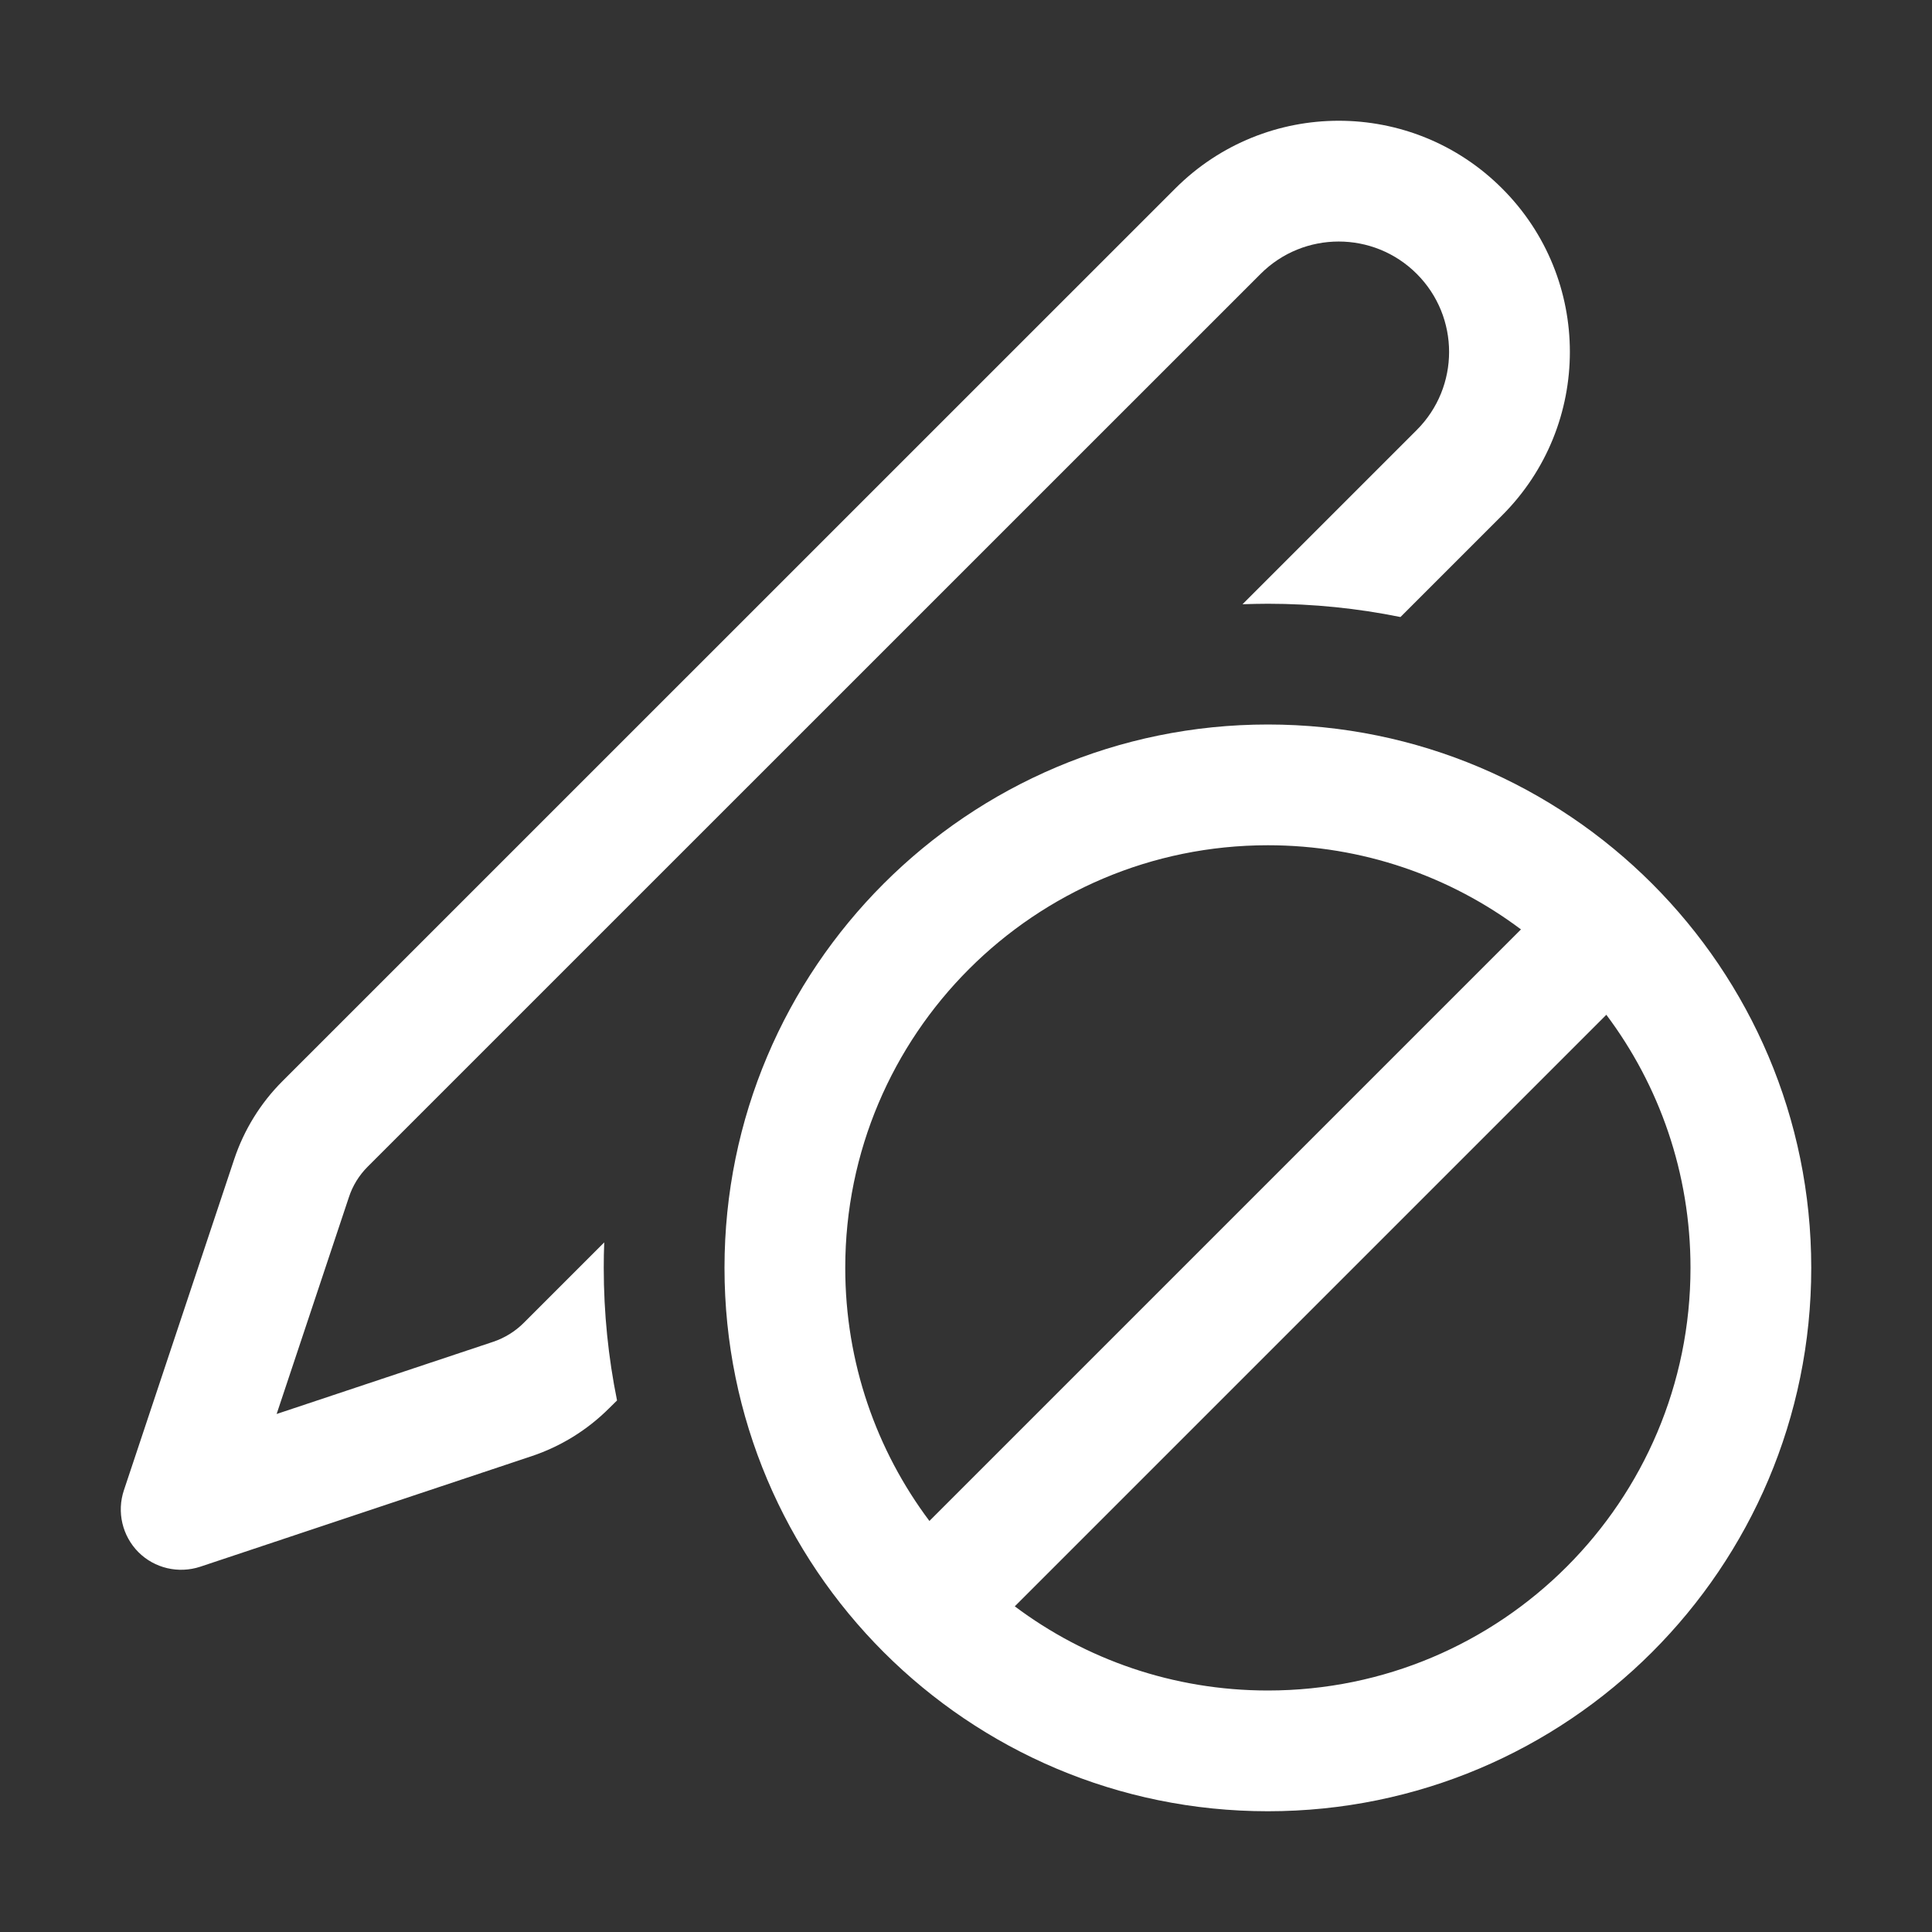 <svg width="16" height="16" viewBox="0 0 16 16" fill="none" xmlns="http://www.w3.org/2000/svg">
<rect x="0" y="0" width="16" height="16" fill="#333333" stroke="none"/>
<path d="M9.733 1.561C10.481 0.813 11.693 0.813 12.44 1.561C13.188 2.308 13.188 3.52 12.44 4.268L11.598 5.11C11.243 5.038 10.876 5 10.5 5C10.43 5 10.359 5.002 10.29 5.004L11.733 3.561C12.09 3.204 12.09 2.625 11.733 2.268C11.376 1.911 10.797 1.911 10.44 2.268L3.045 9.662C2.974 9.733 2.92 9.82 2.889 9.916L2.291 11.71L4.085 11.112C4.18 11.08 4.267 11.026 4.338 10.955L5.004 10.289C5.001 10.359 5 10.43 5 10.5C5 10.876 5.038 11.243 5.11 11.598L5.045 11.662C4.864 11.843 4.644 11.979 4.401 12.06L1.658 12.975C1.478 13.034 1.28 12.988 1.146 12.854C1.013 12.72 0.966 12.522 1.026 12.342L1.94 9.599C2.021 9.357 2.157 9.136 2.338 8.955L9.733 1.561ZM6 10.5C6 8.015 8.015 6 10.5 6C12.985 6 15 8.015 15 10.5C15 12.986 12.985 15 10.5 15C8.015 15 6 12.986 6 10.5ZM7 10.5C7 11.286 7.259 12.012 7.697 12.596L12.596 7.697C12.012 7.259 11.286 7 10.5 7C8.567 7 7 8.567 7 10.5ZM10.5 14C12.433 14 14 12.433 14 10.5C14 9.714 13.741 8.988 13.303 8.404L8.404 13.303C8.988 13.741 9.714 14 10.5 14Z" fill="#ffffff"/>
</svg>
